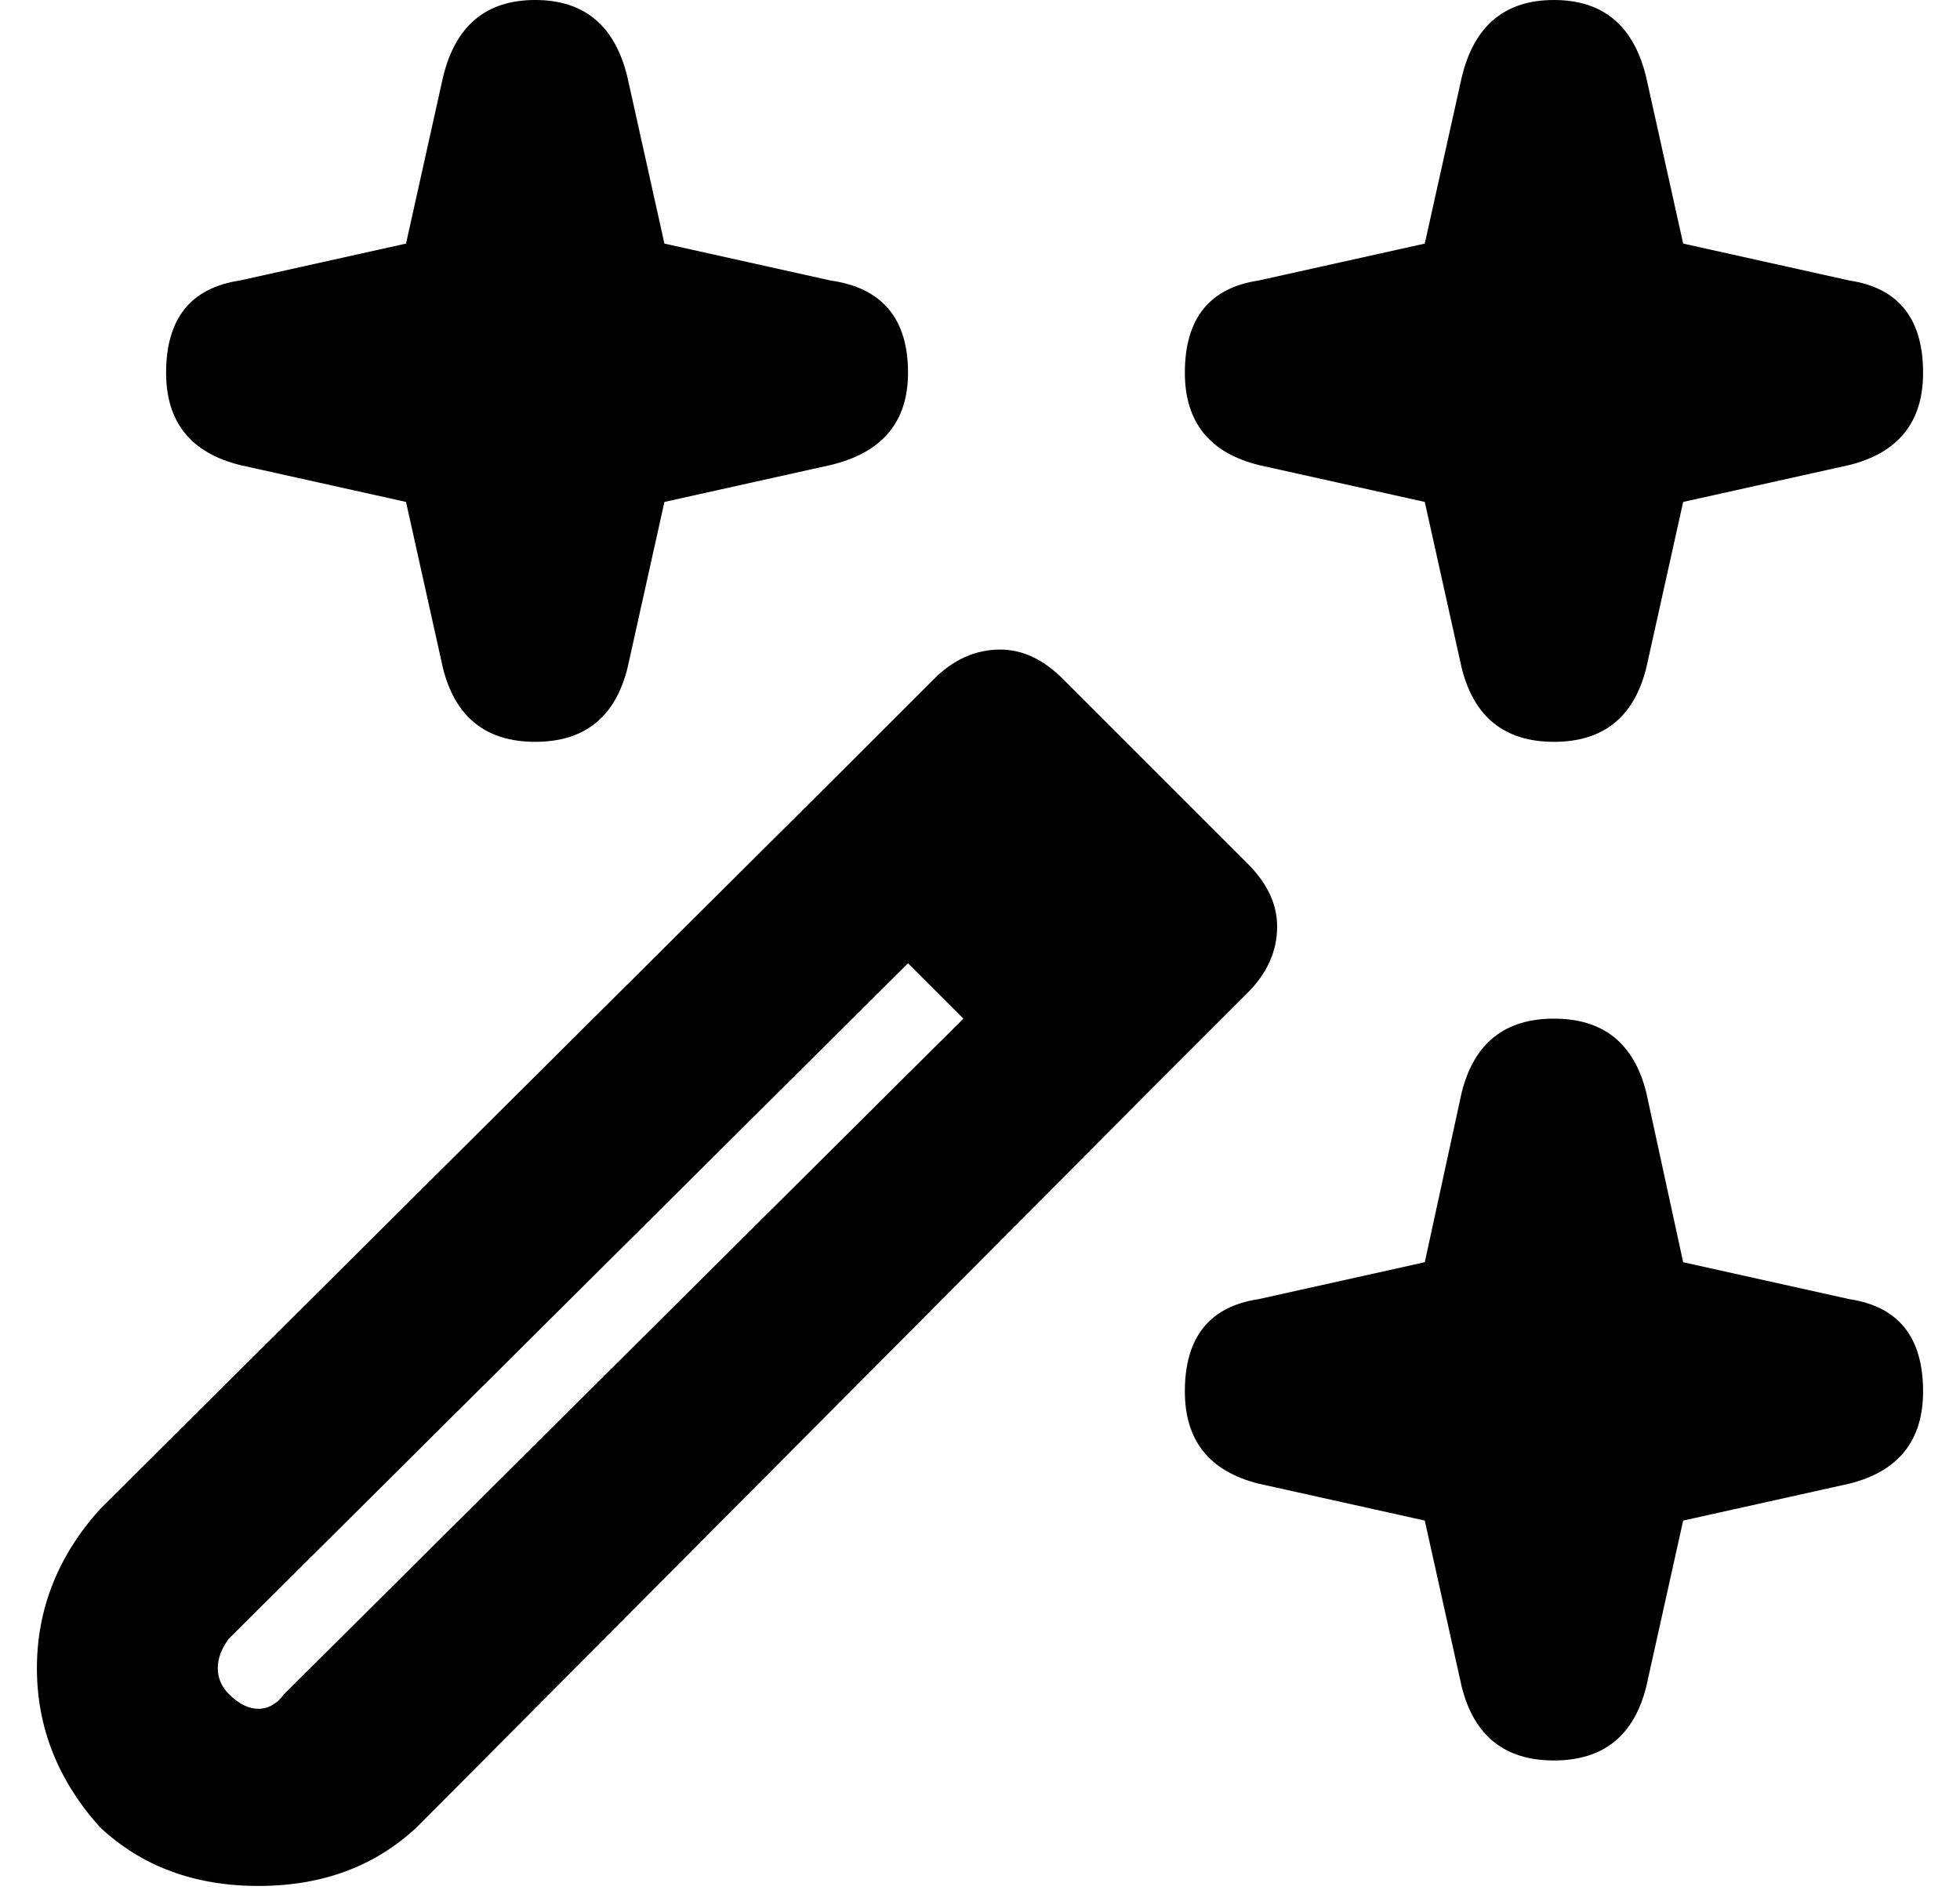<svg xmlns="http://www.w3.org/2000/svg" viewBox="-10 0 531 512">
  <path fill="currentColor"
    d="M303 294L103 495q-17 16-43 16t-43-16Q0 476 0 452t17-43l201-200 25-25q8-8 18-8 9 0 17 8l50 50q8 8 8 17 0 10-8 18zm-52-18l-15-15L52 444q-3 4-3 8t3 7q4 4 8 4t7-4zm80-150q-20-5-20-25 0-22 20-25l45-10 10-45q5-21 25-21t25 21l10 45 45 10q20 3 20 25 0 20-20 25l-45 10-10 45q-5 20-25 20t-25-20l-10-45zm-276 0q-20-5-20-25 0-22 20-25l45-10 10-45q5-21 25-21t25 21l10 45 45 10q21 3 21 25 0 20-21 25l-45 10-10 45q-5 20-25 20t-25-20l-10-45zm436 226q20 3 20 25 0 20-20 25l-45 10-10 45q-5 20-25 20t-25-20l-10-45-45-10q-20-5-20-25 0-22 20-25l45-10 10-46q5-20 25-20t25 20l10 46z" />
</svg>